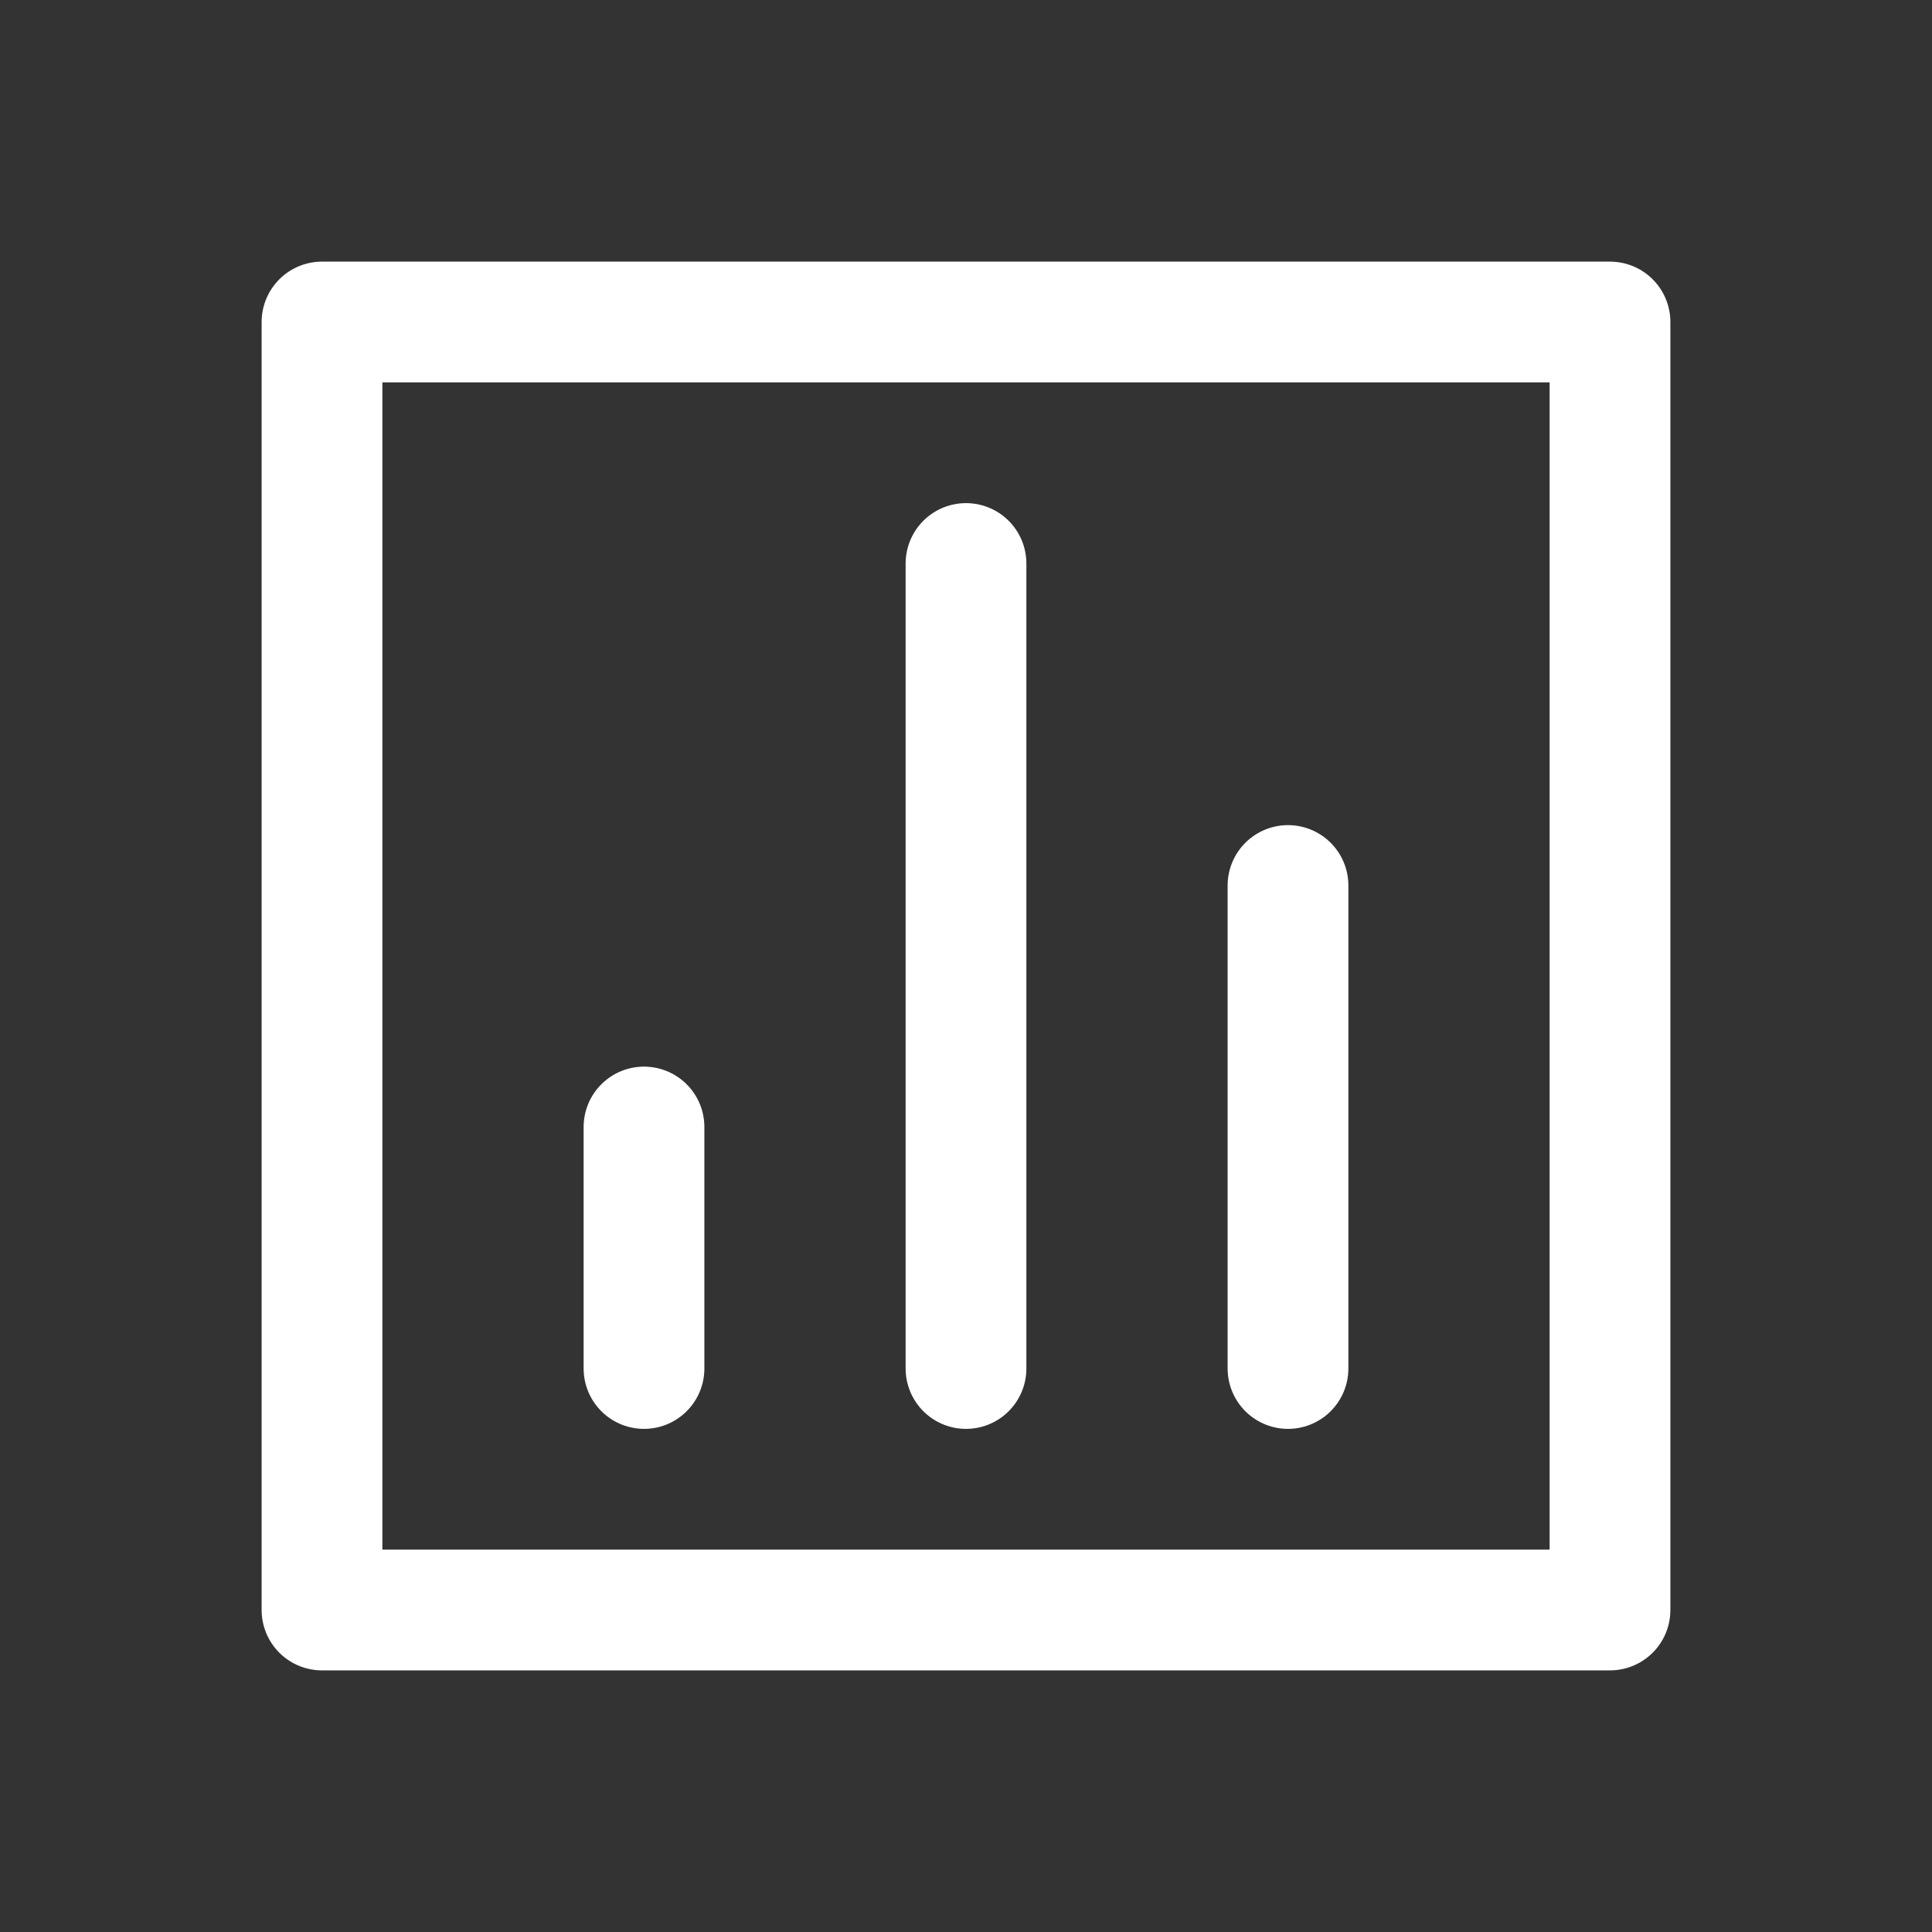 <svg width="24px" height="24px" viewBox="0 0 24 24" fill="none" xmlns="http://www.w3.org/2000/svg"><rect x="0" y="0" width="24" height="24" fill="#333333" stroke="none"/><g id="SVGRepo_bgCarrier" stroke-width="0"></g><g id="SVGRepo_tracerCarrier" stroke-linecap="round" stroke-linejoin="round"></g><g id="SVGRepo_iconCarrier"> <path d="M16 11V17M12 7L12 17M8 14L8 17M4 4H20V20H4V4Z" stroke="#ffffff" stroke-width="1.5" stroke-linecap="round" stroke-linejoin="round"></path> </g></svg>